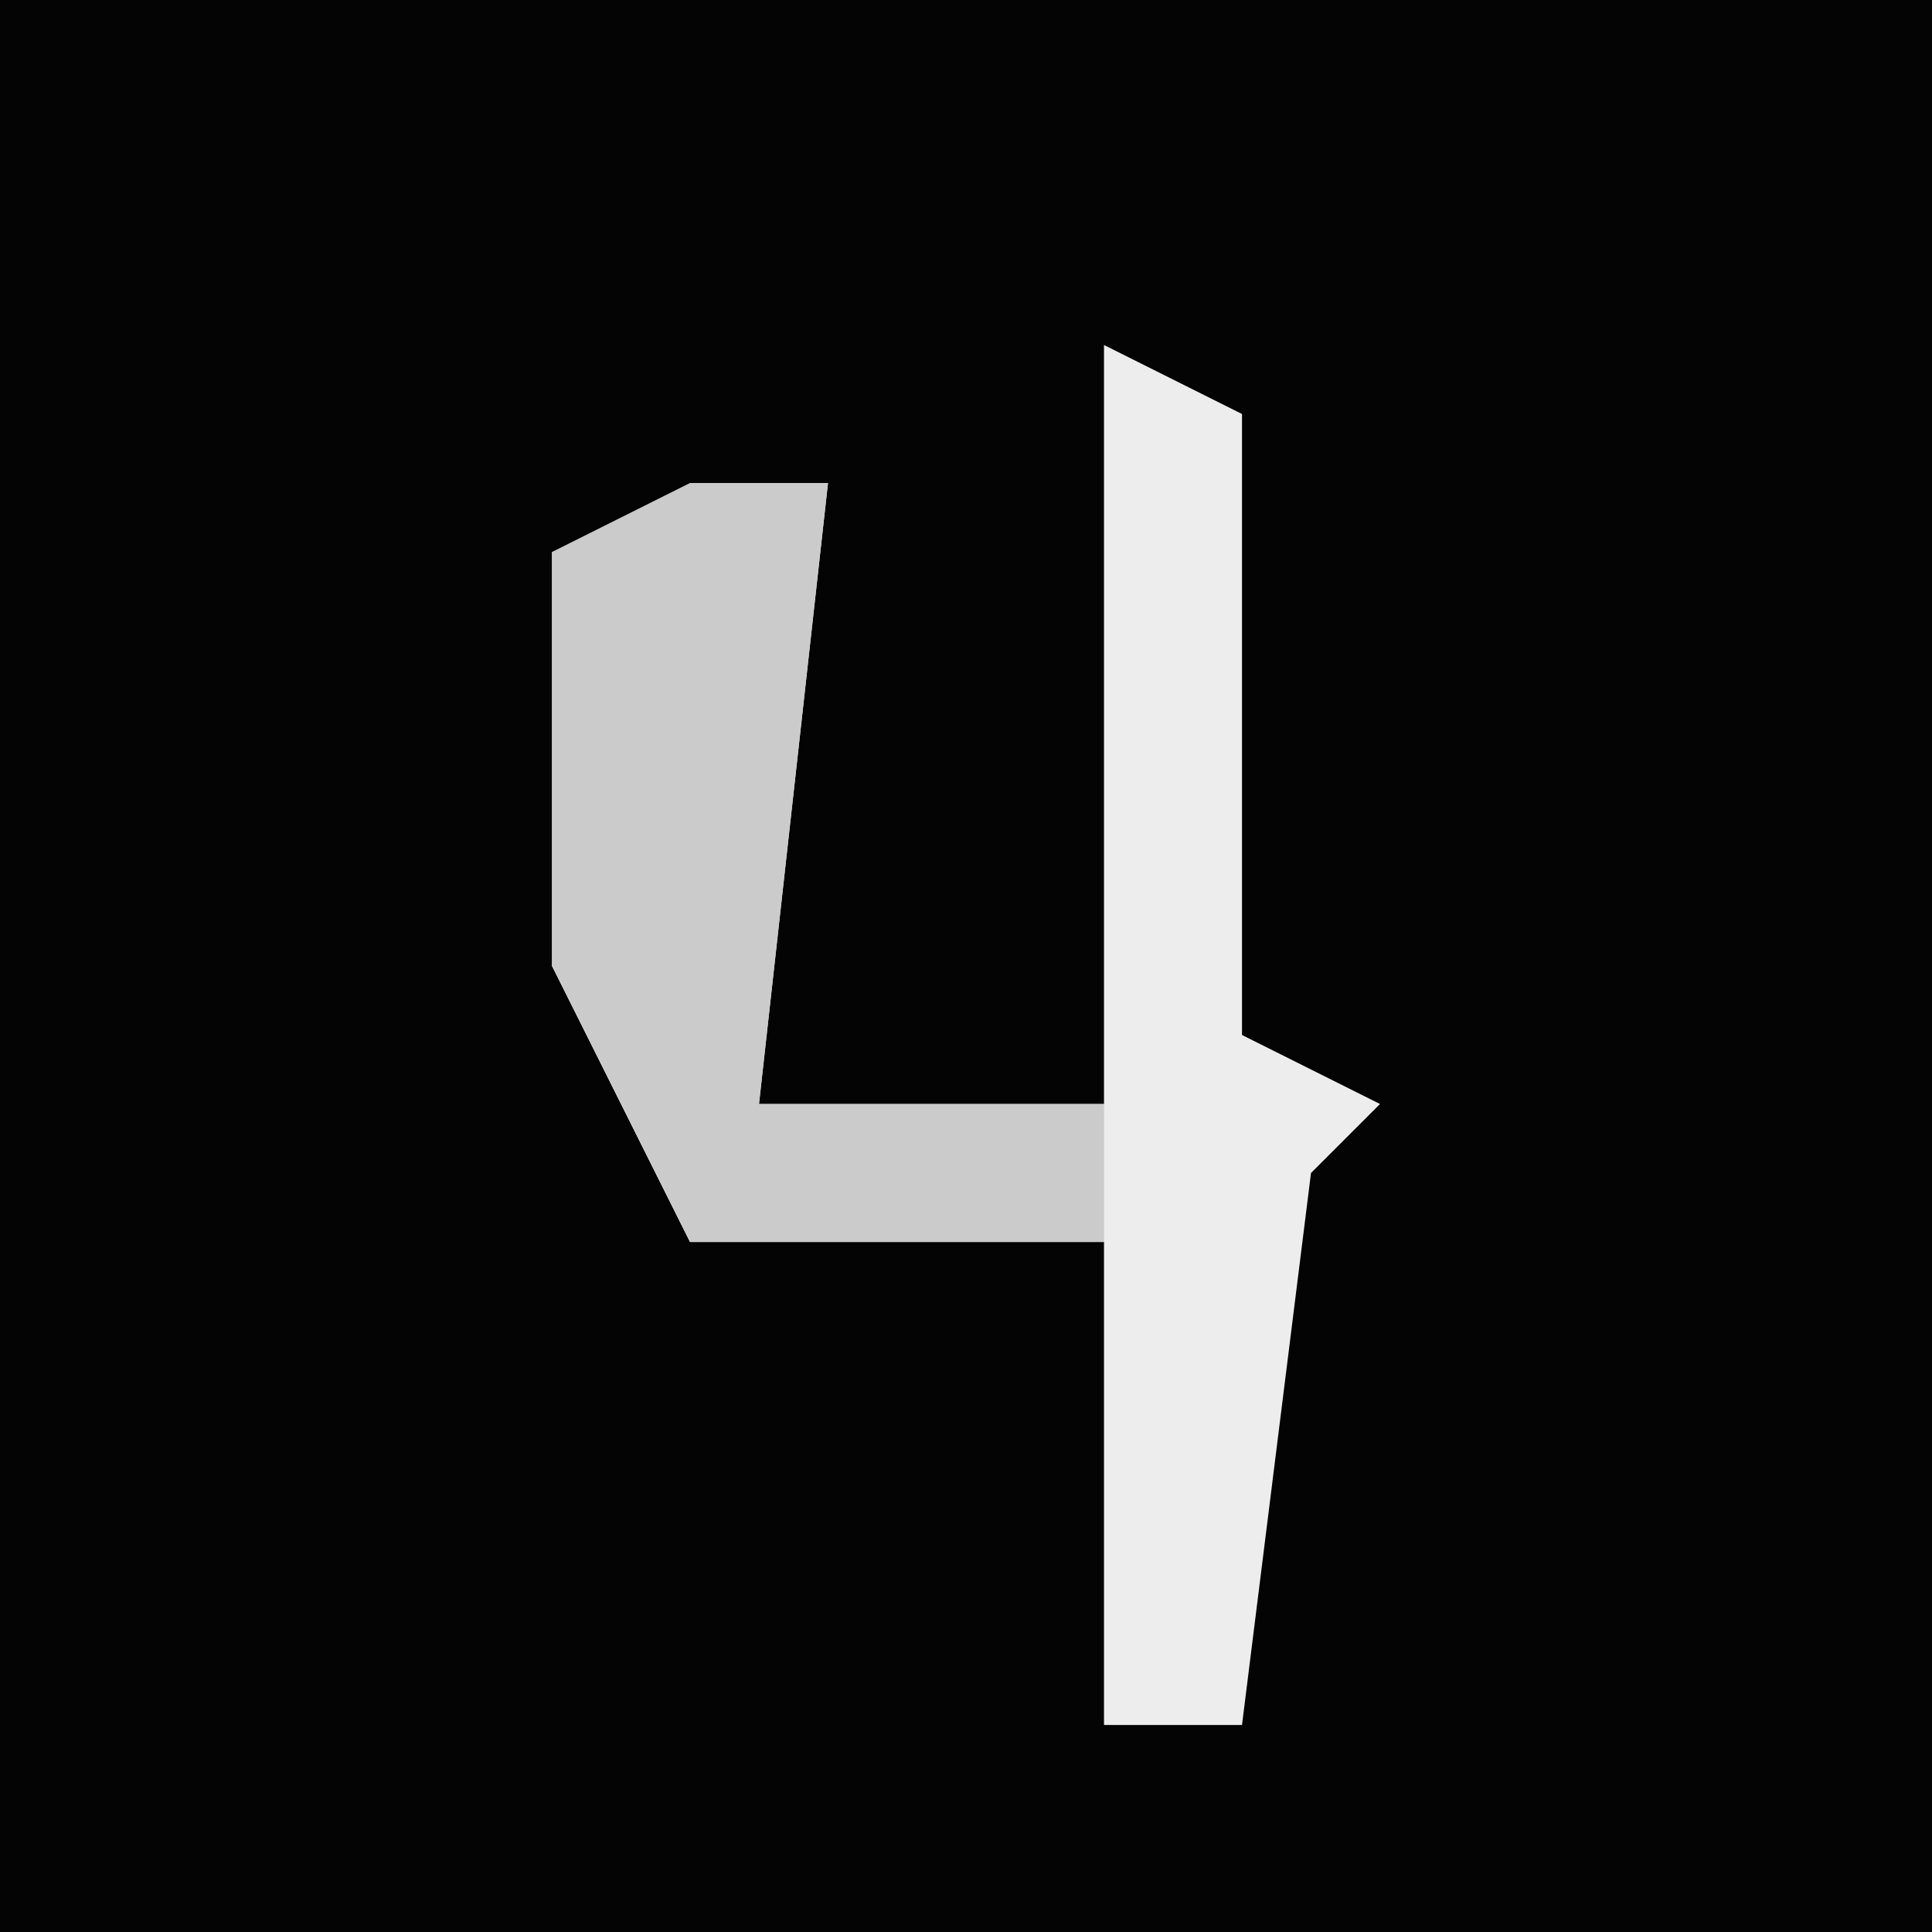 <?xml version="1.0" encoding="UTF-8"?>
<svg version="1.1" xmlns="http://www.w3.org/2000/svg" width="28" height="28">
<path d="M0,0 L28,0 L28,28 L0,28 Z " fill="#040404" transform="translate(0,0)"/>
<path d="M0,0 L2,1 L2,10 L4,11 L3,12 L2,20 L0,20 L0,13 L-6,13 L-8,9 L-8,3 L-4,2 L-5,11 L0,11 Z " fill="#EDEDED" transform="translate(16,5)"/>
<path d="M0,0 L2,0 L1,9 L6,9 L6,11 L0,11 L-2,7 L-2,1 Z " fill="#CBCBCB" transform="translate(10,7)"/>
</svg>
